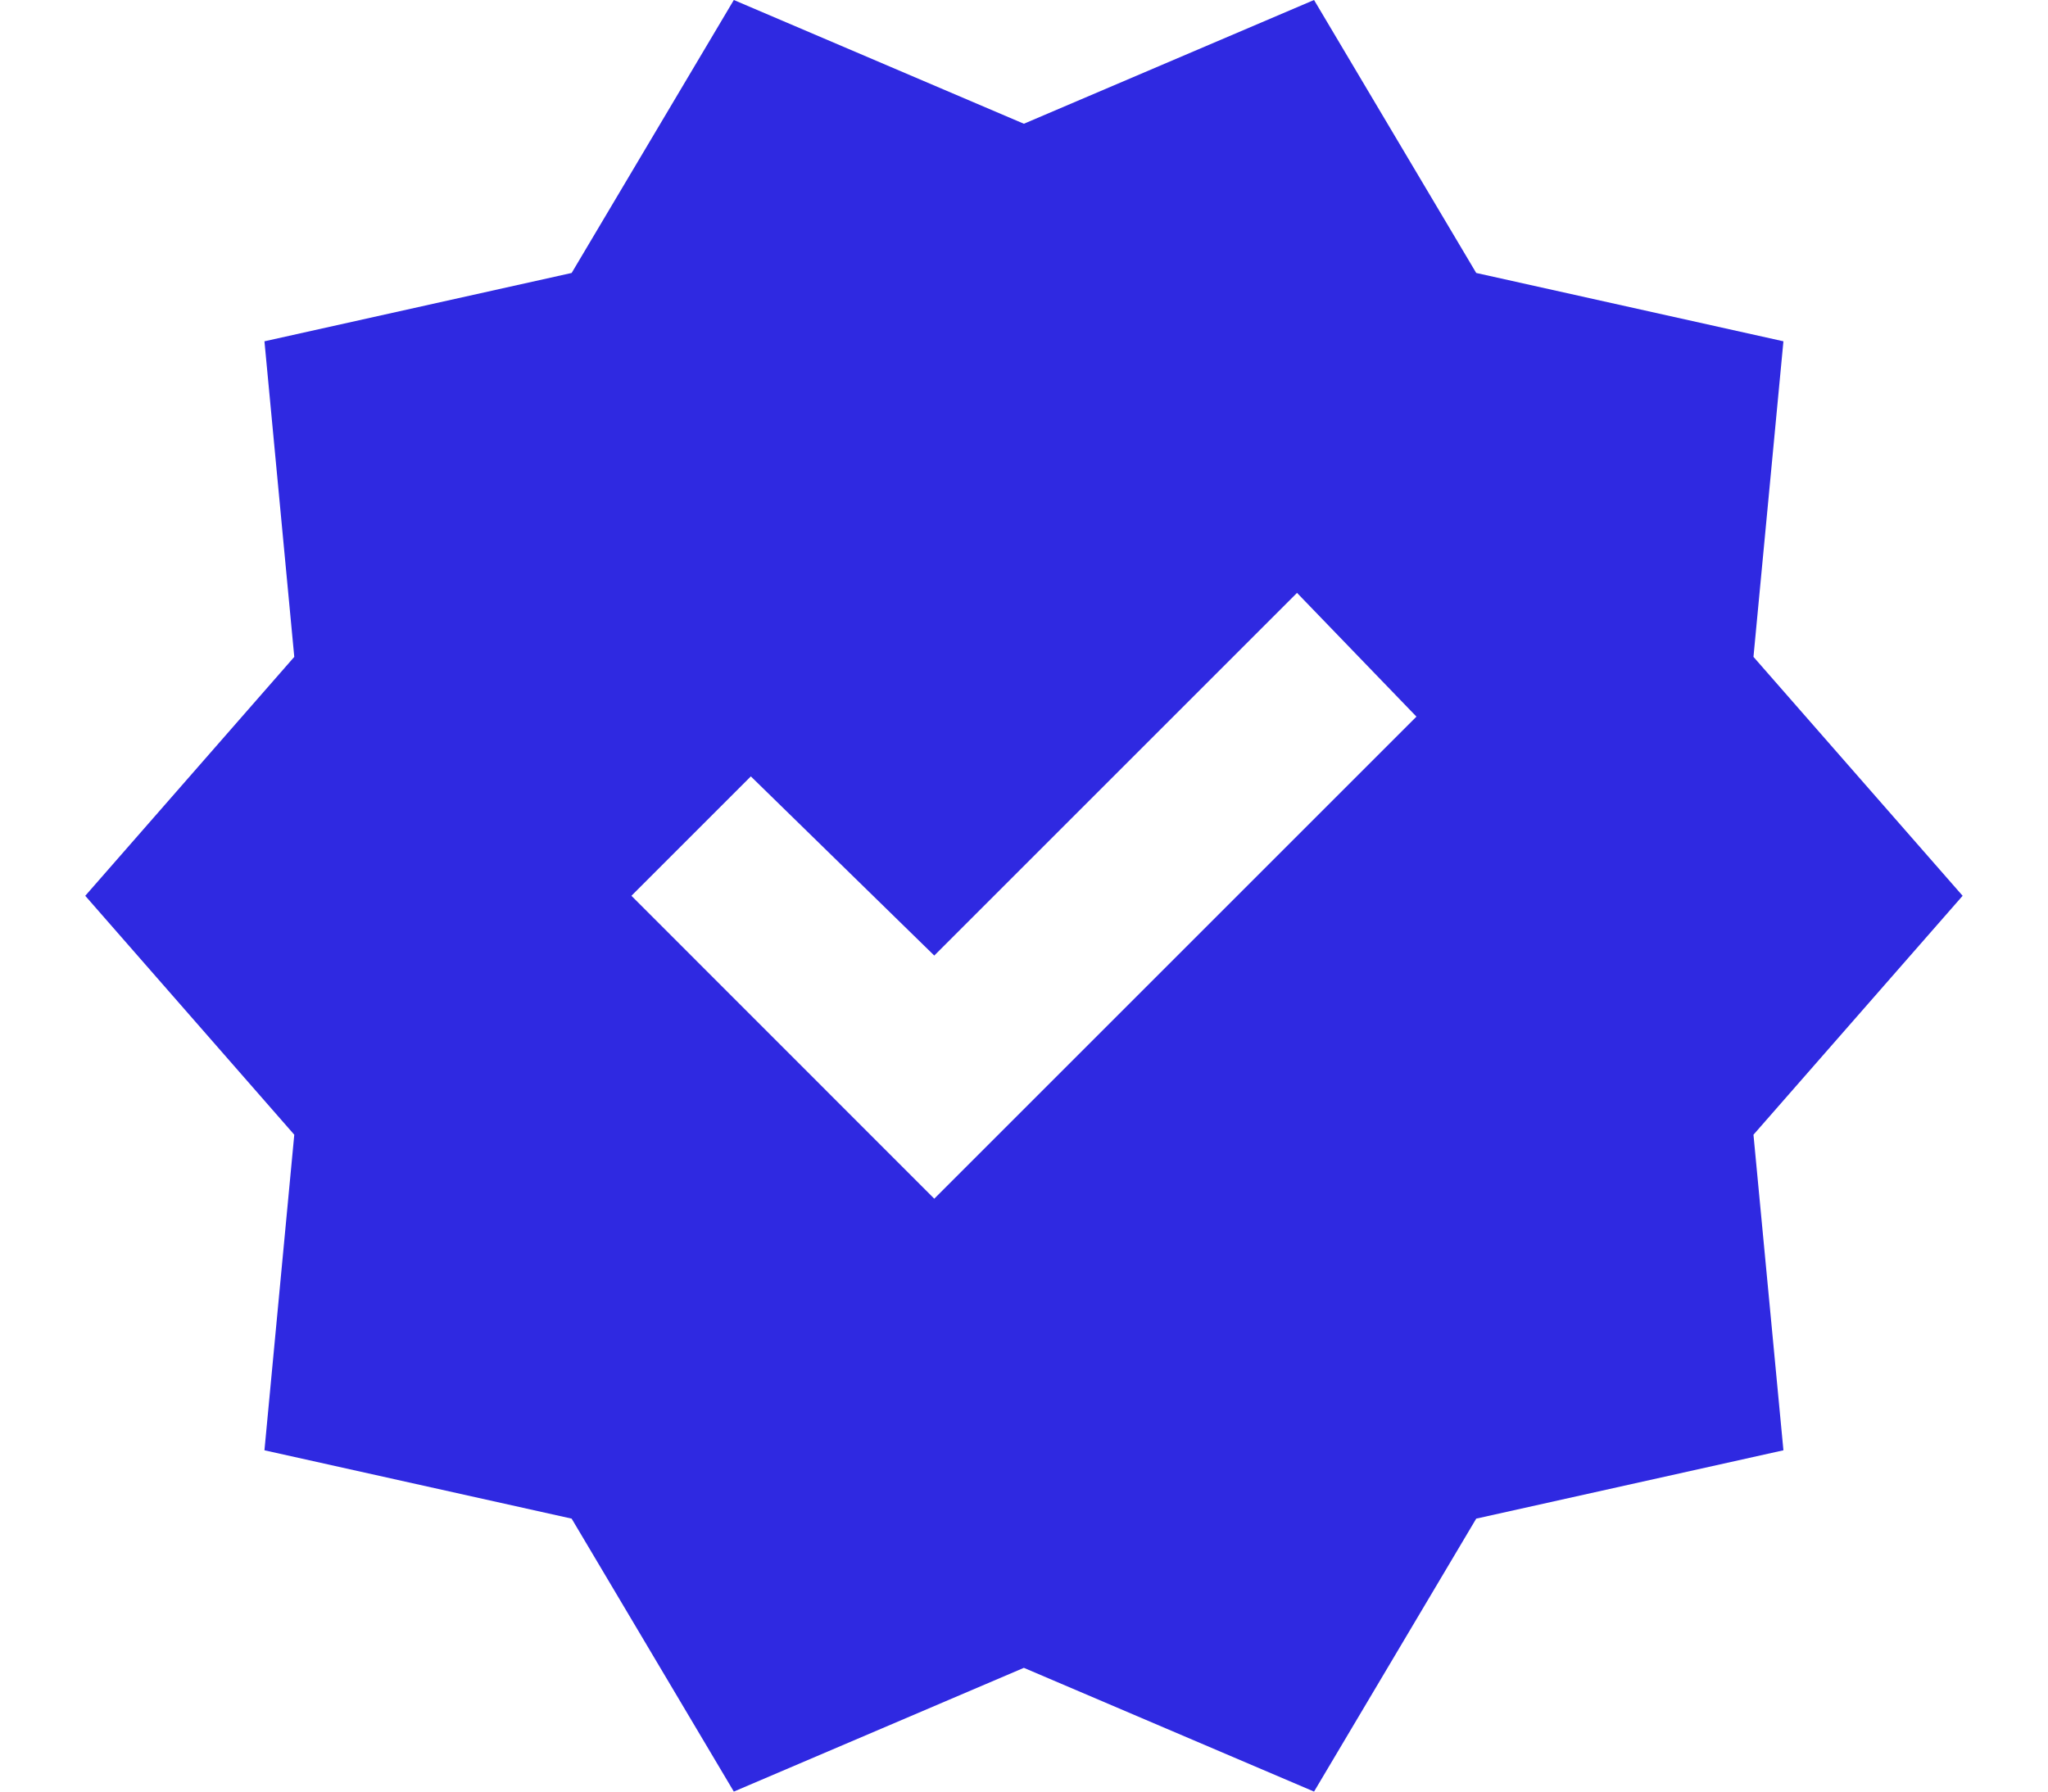 <svg width="16" height="14" viewBox="0 0 16 14" fill="none" xmlns="http://www.w3.org/2000/svg">
<path d="M5.733 14L4.466 11.867L2.066 11.333L2.299 8.867L0.666 7L2.299 5.133L2.066 2.667L4.466 2.133L5.733 0L7.999 0.967L10.266 0L11.533 2.133L13.933 2.667L13.699 5.133L15.333 7L13.699 8.867L13.933 11.333L11.533 11.867L10.266 14L7.999 13.033L5.733 14ZM7.299 9.367L11.066 5.6L10.133 4.633L7.299 7.467L5.866 6.067L4.933 7L7.299 9.367Z" fill="#2F29E1"/>
</svg>
